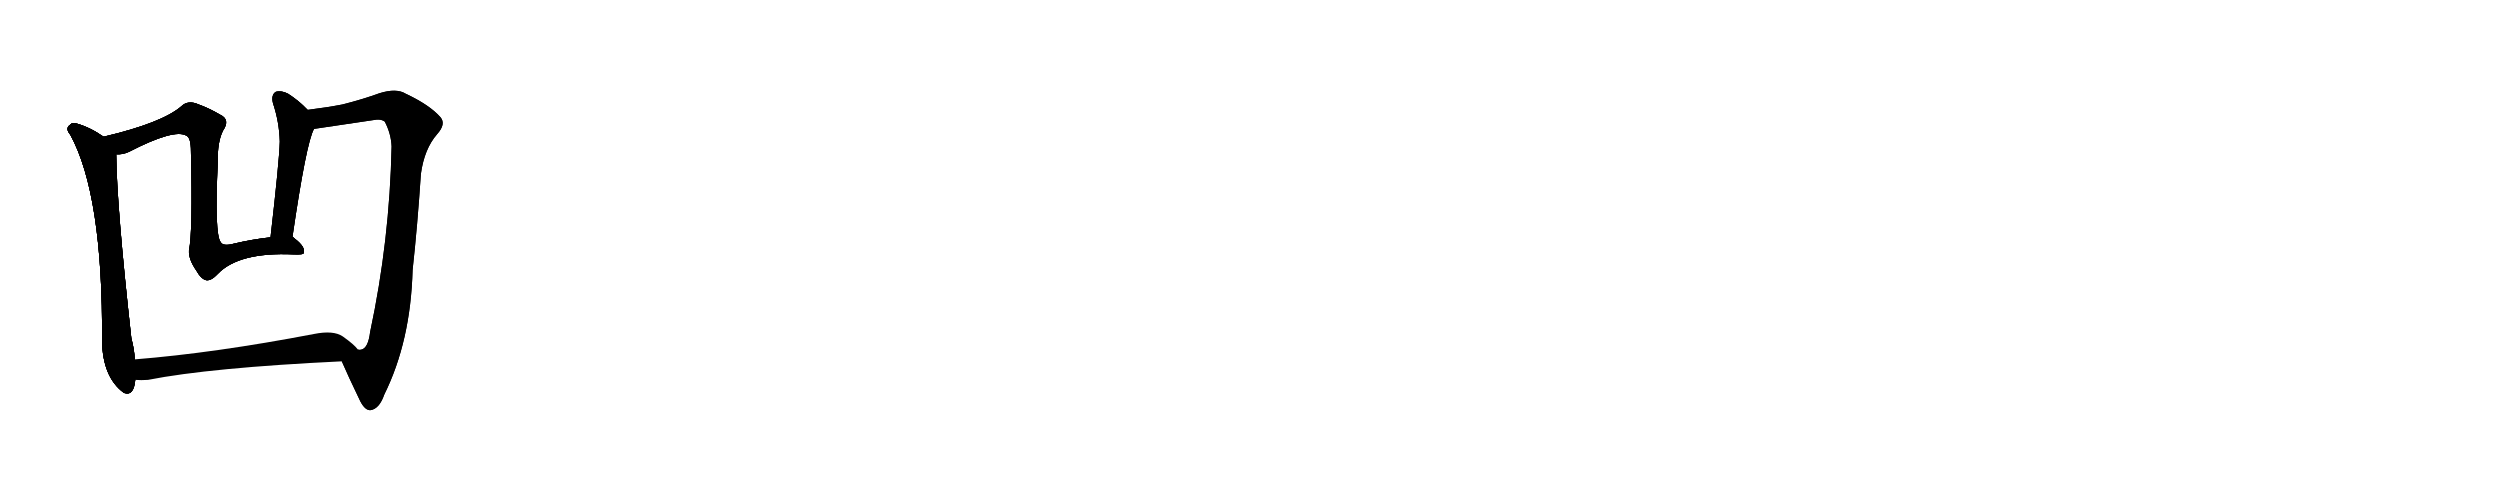 <svg version="1.1" viewBox="0 0 5120 1024" xmlns="http://www.w3.org/2000/svg">
  
  <g transform="scale(1, -1) translate(0, -900)" class="origin">
    <style type="text/css">
        .origin {display:none;}
        .hide {display:none;}
        .stroke {fill: #000000;}
        
.step1 {transform: translateX(1024px);}
.step2 {transform: translateX(2048px);}
.step3 {transform: translateX(3072px);}
.step4 {transform: translateX(4096px);}
.step5 {transform: translateX(5120px);}
.step6 {transform: translateX(6144px);}
.step7 {transform: translateX(7168px);}
.step8 {transform: translateX(8192px);}
.step9 {transform: translateX(9216px);}
.step10 {transform: translateX(10240px);}
.step11 {transform: translateX(11264px);}
.step12 {transform: translateX(12288px);}
.step13 {transform: translateX(13312px);}
.step14 {transform: translateX(14336px);}
.step15 {transform: translateX(15360px);}
.step16 {transform: translateX(16384px);}
.step17 {transform: translateX(17408px);}
.step18 {transform: translateX(18432px);}
.step19 {transform: translateX(19456px);}
.step20 {transform: translateX(20480px);}
.step21 {transform: translateX(21504px);}
.step22 {transform: translateX(22528px);}
.step23 {transform: translateX(23552px);}
.step24 {transform: translateX(24576px);}
.step25 {transform: translateX(25600px);}
.step26 {transform: translateX(26624px);}
.step27 {transform: translateX(27648px);}
.step28 {transform: translateX(28672px);}
.step29 {transform: translateX(29696px);}
    </style>

    <path d="M 212 620 Q 185 639 157 647 Q 148 650 143 644 Q 133 637 144 624 Q 211 501 209 203 Q 210 128 253 96 L 255 95 Q 274 89 277 122 L 276 164 Q 275 185 269 207 Q 239 477 238 584 C 238 604 237 604 212 620 Z" fill="lightgray"/>
    <path d="M 554 414 Q 517 410 479 401 Q 457 395 452 404 Q 439 420 446 568 Q 445 610 457 633 Q 472 655 451 665 Q 429 678 407 686 Q 385 696 371 682 Q 331 648 212 620 C 183 613 208 580 238 584 Q 251 583 264 589 Q 357 637 382 622 Q 391 618 391 590 Q 395 425 387 387 Q 386 369 402 346 Q 412 328 423 326 Q 433 325 446 339 Q 489 384 601 379 Q 622 378 622 382 Q 626 394 604 411 Q 601 414 599 415 C 594 419 584 418 554 414 Z" fill="lightgray"/>
    <path d="M 630 675 Q 612 694 590 708 Q 577 715 565 712 Q 555 706 559 689 Q 572 650 573 610 Q 572 570 554 414 C 551 384 595 385 599 415 Q 627 607 643 636 C 651 654 651 654 630 675 Z" fill="lightgray"/>
    <path d="M 700 160 Q 712 132 738 78 Q 748 59 759 60 Q 777 63 787 92 Q 841 201 845 347 Q 855 438 862 544 Q 869 595 895 625 Q 914 646 902 660 Q 880 685 831 708 Q 812 720 777 709 Q 741 696 701 686 Q 670 680 630 675 C 600 671 613 632 643 636 Q 644 636 771 655 Q 781 656 788 651 Q 801 626 802 600 Q 798 407 758 220 Q 754 187 740 184 Q 737 183 733 184 C 708 167 699 161 700 160 Z" fill="lightgray"/>
    <path d="M 277 122 Q 289 121 303 122 Q 430 147 700 160 C 730 161 753 163 733 184 Q 726 194 702 211 Q 683 224 643 216 Q 439 177 276 164 C 246 162 247 123 277 122 Z" fill="lightgray"/></g>
<g transform="scale(1, -1) translate(0, -900)">
    <style type="text/css">
        .origin {display:none;}
        .hide {display:none;}
        .stroke {fill: #000000;}
        
.step1 {transform: translateX(1024px);}
.step2 {transform: translateX(2048px);}
.step3 {transform: translateX(3072px);}
.step4 {transform: translateX(4096px);}
.step5 {transform: translateX(5120px);}
.step6 {transform: translateX(6144px);}
.step7 {transform: translateX(7168px);}
.step8 {transform: translateX(8192px);}
.step9 {transform: translateX(9216px);}
.step10 {transform: translateX(10240px);}
.step11 {transform: translateX(11264px);}
.step12 {transform: translateX(12288px);}
.step13 {transform: translateX(13312px);}
.step14 {transform: translateX(14336px);}
.step15 {transform: translateX(15360px);}
.step16 {transform: translateX(16384px);}
.step17 {transform: translateX(17408px);}
.step18 {transform: translateX(18432px);}
.step19 {transform: translateX(19456px);}
.step20 {transform: translateX(20480px);}
.step21 {transform: translateX(21504px);}
.step22 {transform: translateX(22528px);}
.step23 {transform: translateX(23552px);}
.step24 {transform: translateX(24576px);}
.step25 {transform: translateX(25600px);}
.step26 {transform: translateX(26624px);}
.step27 {transform: translateX(27648px);}
.step28 {transform: translateX(28672px);}
.step29 {transform: translateX(29696px);}
    </style>

    <path d="M 212 620 Q 185 639 157 647 Q 148 650 143 644 Q 133 637 144 624 Q 211 501 209 203 Q 210 128 253 96 L 255 95 Q 274 89 277 122 L 276 164 Q 275 185 269 207 Q 239 477 238 584 C 238 604 237 604 212 620 Z" fill="lightgray" class="stroke step0"/>
    <path d="M 554 414 Q 517 410 479 401 Q 457 395 452 404 Q 439 420 446 568 Q 445 610 457 633 Q 472 655 451 665 Q 429 678 407 686 Q 385 696 371 682 Q 331 648 212 620 C 183 613 208 580 238 584 Q 251 583 264 589 Q 357 637 382 622 Q 391 618 391 590 Q 395 425 387 387 Q 386 369 402 346 Q 412 328 423 326 Q 433 325 446 339 Q 489 384 601 379 Q 622 378 622 382 Q 626 394 604 411 Q 601 414 599 415 C 594 419 584 418 554 414 Z" fill="lightgray" class="hide"/>
    <path d="M 630 675 Q 612 694 590 708 Q 577 715 565 712 Q 555 706 559 689 Q 572 650 573 610 Q 572 570 554 414 C 551 384 595 385 599 415 Q 627 607 643 636 C 651 654 651 654 630 675 Z" fill="lightgray" class="hide"/>
    <path d="M 700 160 Q 712 132 738 78 Q 748 59 759 60 Q 777 63 787 92 Q 841 201 845 347 Q 855 438 862 544 Q 869 595 895 625 Q 914 646 902 660 Q 880 685 831 708 Q 812 720 777 709 Q 741 696 701 686 Q 670 680 630 675 C 600 671 613 632 643 636 Q 644 636 771 655 Q 781 656 788 651 Q 801 626 802 600 Q 798 407 758 220 Q 754 187 740 184 Q 737 183 733 184 C 708 167 699 161 700 160 Z" fill="lightgray" class="hide"/>
    <path d="M 277 122 Q 289 121 303 122 Q 430 147 700 160 C 730 161 753 163 733 184 Q 726 194 702 211 Q 683 224 643 216 Q 439 177 276 164 C 246 162 247 123 277 122 Z" fill="lightgray" class="hide"/></g><g transform="scale(1, -1) translate(0, -900)">
    <style type="text/css">
        .origin {display:none;}
        .hide {display:none;}
        .stroke {fill: #000000;}
        
.step1 {transform: translateX(1024px);}
.step2 {transform: translateX(2048px);}
.step3 {transform: translateX(3072px);}
.step4 {transform: translateX(4096px);}
.step5 {transform: translateX(5120px);}
.step6 {transform: translateX(6144px);}
.step7 {transform: translateX(7168px);}
.step8 {transform: translateX(8192px);}
.step9 {transform: translateX(9216px);}
.step10 {transform: translateX(10240px);}
.step11 {transform: translateX(11264px);}
.step12 {transform: translateX(12288px);}
.step13 {transform: translateX(13312px);}
.step14 {transform: translateX(14336px);}
.step15 {transform: translateX(15360px);}
.step16 {transform: translateX(16384px);}
.step17 {transform: translateX(17408px);}
.step18 {transform: translateX(18432px);}
.step19 {transform: translateX(19456px);}
.step20 {transform: translateX(20480px);}
.step21 {transform: translateX(21504px);}
.step22 {transform: translateX(22528px);}
.step23 {transform: translateX(23552px);}
.step24 {transform: translateX(24576px);}
.step25 {transform: translateX(25600px);}
.step26 {transform: translateX(26624px);}
.step27 {transform: translateX(27648px);}
.step28 {transform: translateX(28672px);}
.step29 {transform: translateX(29696px);}
    </style>

    <path d="M 212 620 Q 185 639 157 647 Q 148 650 143 644 Q 133 637 144 624 Q 211 501 209 203 Q 210 128 253 96 L 255 95 Q 274 89 277 122 L 276 164 Q 275 185 269 207 Q 239 477 238 584 C 238 604 237 604 212 620 Z" fill="lightgray" class="stroke step1"/>
    <path d="M 554 414 Q 517 410 479 401 Q 457 395 452 404 Q 439 420 446 568 Q 445 610 457 633 Q 472 655 451 665 Q 429 678 407 686 Q 385 696 371 682 Q 331 648 212 620 C 183 613 208 580 238 584 Q 251 583 264 589 Q 357 637 382 622 Q 391 618 391 590 Q 395 425 387 387 Q 386 369 402 346 Q 412 328 423 326 Q 433 325 446 339 Q 489 384 601 379 Q 622 378 622 382 Q 626 394 604 411 Q 601 414 599 415 C 594 419 584 418 554 414 Z" fill="lightgray" class="stroke step1"/>
    <path d="M 630 675 Q 612 694 590 708 Q 577 715 565 712 Q 555 706 559 689 Q 572 650 573 610 Q 572 570 554 414 C 551 384 595 385 599 415 Q 627 607 643 636 C 651 654 651 654 630 675 Z" fill="lightgray" class="hide"/>
    <path d="M 700 160 Q 712 132 738 78 Q 748 59 759 60 Q 777 63 787 92 Q 841 201 845 347 Q 855 438 862 544 Q 869 595 895 625 Q 914 646 902 660 Q 880 685 831 708 Q 812 720 777 709 Q 741 696 701 686 Q 670 680 630 675 C 600 671 613 632 643 636 Q 644 636 771 655 Q 781 656 788 651 Q 801 626 802 600 Q 798 407 758 220 Q 754 187 740 184 Q 737 183 733 184 C 708 167 699 161 700 160 Z" fill="lightgray" class="hide"/>
    <path d="M 277 122 Q 289 121 303 122 Q 430 147 700 160 C 730 161 753 163 733 184 Q 726 194 702 211 Q 683 224 643 216 Q 439 177 276 164 C 246 162 247 123 277 122 Z" fill="lightgray" class="hide"/></g><g transform="scale(1, -1) translate(0, -900)">
    <style type="text/css">
        .origin {display:none;}
        .hide {display:none;}
        .stroke {fill: #000000;}
        
.step1 {transform: translateX(1024px);}
.step2 {transform: translateX(2048px);}
.step3 {transform: translateX(3072px);}
.step4 {transform: translateX(4096px);}
.step5 {transform: translateX(5120px);}
.step6 {transform: translateX(6144px);}
.step7 {transform: translateX(7168px);}
.step8 {transform: translateX(8192px);}
.step9 {transform: translateX(9216px);}
.step10 {transform: translateX(10240px);}
.step11 {transform: translateX(11264px);}
.step12 {transform: translateX(12288px);}
.step13 {transform: translateX(13312px);}
.step14 {transform: translateX(14336px);}
.step15 {transform: translateX(15360px);}
.step16 {transform: translateX(16384px);}
.step17 {transform: translateX(17408px);}
.step18 {transform: translateX(18432px);}
.step19 {transform: translateX(19456px);}
.step20 {transform: translateX(20480px);}
.step21 {transform: translateX(21504px);}
.step22 {transform: translateX(22528px);}
.step23 {transform: translateX(23552px);}
.step24 {transform: translateX(24576px);}
.step25 {transform: translateX(25600px);}
.step26 {transform: translateX(26624px);}
.step27 {transform: translateX(27648px);}
.step28 {transform: translateX(28672px);}
.step29 {transform: translateX(29696px);}
    </style>

    <path d="M 212 620 Q 185 639 157 647 Q 148 650 143 644 Q 133 637 144 624 Q 211 501 209 203 Q 210 128 253 96 L 255 95 Q 274 89 277 122 L 276 164 Q 275 185 269 207 Q 239 477 238 584 C 238 604 237 604 212 620 Z" fill="lightgray" class="stroke step2"/>
    <path d="M 554 414 Q 517 410 479 401 Q 457 395 452 404 Q 439 420 446 568 Q 445 610 457 633 Q 472 655 451 665 Q 429 678 407 686 Q 385 696 371 682 Q 331 648 212 620 C 183 613 208 580 238 584 Q 251 583 264 589 Q 357 637 382 622 Q 391 618 391 590 Q 395 425 387 387 Q 386 369 402 346 Q 412 328 423 326 Q 433 325 446 339 Q 489 384 601 379 Q 622 378 622 382 Q 626 394 604 411 Q 601 414 599 415 C 594 419 584 418 554 414 Z" fill="lightgray" class="stroke step2"/>
    <path d="M 630 675 Q 612 694 590 708 Q 577 715 565 712 Q 555 706 559 689 Q 572 650 573 610 Q 572 570 554 414 C 551 384 595 385 599 415 Q 627 607 643 636 C 651 654 651 654 630 675 Z" fill="lightgray" class="stroke step2"/>
    <path d="M 700 160 Q 712 132 738 78 Q 748 59 759 60 Q 777 63 787 92 Q 841 201 845 347 Q 855 438 862 544 Q 869 595 895 625 Q 914 646 902 660 Q 880 685 831 708 Q 812 720 777 709 Q 741 696 701 686 Q 670 680 630 675 C 600 671 613 632 643 636 Q 644 636 771 655 Q 781 656 788 651 Q 801 626 802 600 Q 798 407 758 220 Q 754 187 740 184 Q 737 183 733 184 C 708 167 699 161 700 160 Z" fill="lightgray" class="hide"/>
    <path d="M 277 122 Q 289 121 303 122 Q 430 147 700 160 C 730 161 753 163 733 184 Q 726 194 702 211 Q 683 224 643 216 Q 439 177 276 164 C 246 162 247 123 277 122 Z" fill="lightgray" class="hide"/></g><g transform="scale(1, -1) translate(0, -900)">
    <style type="text/css">
        .origin {display:none;}
        .hide {display:none;}
        .stroke {fill: #000000;}
        
.step1 {transform: translateX(1024px);}
.step2 {transform: translateX(2048px);}
.step3 {transform: translateX(3072px);}
.step4 {transform: translateX(4096px);}
.step5 {transform: translateX(5120px);}
.step6 {transform: translateX(6144px);}
.step7 {transform: translateX(7168px);}
.step8 {transform: translateX(8192px);}
.step9 {transform: translateX(9216px);}
.step10 {transform: translateX(10240px);}
.step11 {transform: translateX(11264px);}
.step12 {transform: translateX(12288px);}
.step13 {transform: translateX(13312px);}
.step14 {transform: translateX(14336px);}
.step15 {transform: translateX(15360px);}
.step16 {transform: translateX(16384px);}
.step17 {transform: translateX(17408px);}
.step18 {transform: translateX(18432px);}
.step19 {transform: translateX(19456px);}
.step20 {transform: translateX(20480px);}
.step21 {transform: translateX(21504px);}
.step22 {transform: translateX(22528px);}
.step23 {transform: translateX(23552px);}
.step24 {transform: translateX(24576px);}
.step25 {transform: translateX(25600px);}
.step26 {transform: translateX(26624px);}
.step27 {transform: translateX(27648px);}
.step28 {transform: translateX(28672px);}
.step29 {transform: translateX(29696px);}
    </style>

    <path d="M 212 620 Q 185 639 157 647 Q 148 650 143 644 Q 133 637 144 624 Q 211 501 209 203 Q 210 128 253 96 L 255 95 Q 274 89 277 122 L 276 164 Q 275 185 269 207 Q 239 477 238 584 C 238 604 237 604 212 620 Z" fill="lightgray" class="stroke step3"/>
    <path d="M 554 414 Q 517 410 479 401 Q 457 395 452 404 Q 439 420 446 568 Q 445 610 457 633 Q 472 655 451 665 Q 429 678 407 686 Q 385 696 371 682 Q 331 648 212 620 C 183 613 208 580 238 584 Q 251 583 264 589 Q 357 637 382 622 Q 391 618 391 590 Q 395 425 387 387 Q 386 369 402 346 Q 412 328 423 326 Q 433 325 446 339 Q 489 384 601 379 Q 622 378 622 382 Q 626 394 604 411 Q 601 414 599 415 C 594 419 584 418 554 414 Z" fill="lightgray" class="stroke step3"/>
    <path d="M 630 675 Q 612 694 590 708 Q 577 715 565 712 Q 555 706 559 689 Q 572 650 573 610 Q 572 570 554 414 C 551 384 595 385 599 415 Q 627 607 643 636 C 651 654 651 654 630 675 Z" fill="lightgray" class="stroke step3"/>
    <path d="M 700 160 Q 712 132 738 78 Q 748 59 759 60 Q 777 63 787 92 Q 841 201 845 347 Q 855 438 862 544 Q 869 595 895 625 Q 914 646 902 660 Q 880 685 831 708 Q 812 720 777 709 Q 741 696 701 686 Q 670 680 630 675 C 600 671 613 632 643 636 Q 644 636 771 655 Q 781 656 788 651 Q 801 626 802 600 Q 798 407 758 220 Q 754 187 740 184 Q 737 183 733 184 C 708 167 699 161 700 160 Z" fill="lightgray" class="stroke step3"/>
    <path d="M 277 122 Q 289 121 303 122 Q 430 147 700 160 C 730 161 753 163 733 184 Q 726 194 702 211 Q 683 224 643 216 Q 439 177 276 164 C 246 162 247 123 277 122 Z" fill="lightgray" class="hide"/></g><g transform="scale(1, -1) translate(0, -900)">
    <style type="text/css">
        .origin {display:none;}
        .hide {display:none;}
        .stroke {fill: #000000;}
        
.step1 {transform: translateX(1024px);}
.step2 {transform: translateX(2048px);}
.step3 {transform: translateX(3072px);}
.step4 {transform: translateX(4096px);}
.step5 {transform: translateX(5120px);}
.step6 {transform: translateX(6144px);}
.step7 {transform: translateX(7168px);}
.step8 {transform: translateX(8192px);}
.step9 {transform: translateX(9216px);}
.step10 {transform: translateX(10240px);}
.step11 {transform: translateX(11264px);}
.step12 {transform: translateX(12288px);}
.step13 {transform: translateX(13312px);}
.step14 {transform: translateX(14336px);}
.step15 {transform: translateX(15360px);}
.step16 {transform: translateX(16384px);}
.step17 {transform: translateX(17408px);}
.step18 {transform: translateX(18432px);}
.step19 {transform: translateX(19456px);}
.step20 {transform: translateX(20480px);}
.step21 {transform: translateX(21504px);}
.step22 {transform: translateX(22528px);}
.step23 {transform: translateX(23552px);}
.step24 {transform: translateX(24576px);}
.step25 {transform: translateX(25600px);}
.step26 {transform: translateX(26624px);}
.step27 {transform: translateX(27648px);}
.step28 {transform: translateX(28672px);}
.step29 {transform: translateX(29696px);}
    </style>

    <path d="M 212 620 Q 185 639 157 647 Q 148 650 143 644 Q 133 637 144 624 Q 211 501 209 203 Q 210 128 253 96 L 255 95 Q 274 89 277 122 L 276 164 Q 275 185 269 207 Q 239 477 238 584 C 238 604 237 604 212 620 Z" fill="lightgray" class="stroke step4"/>
    <path d="M 554 414 Q 517 410 479 401 Q 457 395 452 404 Q 439 420 446 568 Q 445 610 457 633 Q 472 655 451 665 Q 429 678 407 686 Q 385 696 371 682 Q 331 648 212 620 C 183 613 208 580 238 584 Q 251 583 264 589 Q 357 637 382 622 Q 391 618 391 590 Q 395 425 387 387 Q 386 369 402 346 Q 412 328 423 326 Q 433 325 446 339 Q 489 384 601 379 Q 622 378 622 382 Q 626 394 604 411 Q 601 414 599 415 C 594 419 584 418 554 414 Z" fill="lightgray" class="stroke step4"/>
    <path d="M 630 675 Q 612 694 590 708 Q 577 715 565 712 Q 555 706 559 689 Q 572 650 573 610 Q 572 570 554 414 C 551 384 595 385 599 415 Q 627 607 643 636 C 651 654 651 654 630 675 Z" fill="lightgray" class="stroke step4"/>
    <path d="M 700 160 Q 712 132 738 78 Q 748 59 759 60 Q 777 63 787 92 Q 841 201 845 347 Q 855 438 862 544 Q 869 595 895 625 Q 914 646 902 660 Q 880 685 831 708 Q 812 720 777 709 Q 741 696 701 686 Q 670 680 630 675 C 600 671 613 632 643 636 Q 644 636 771 655 Q 781 656 788 651 Q 801 626 802 600 Q 798 407 758 220 Q 754 187 740 184 Q 737 183 733 184 C 708 167 699 161 700 160 Z" fill="lightgray" class="stroke step4"/>
    <path d="M 277 122 Q 289 121 303 122 Q 430 147 700 160 C 730 161 753 163 733 184 Q 726 194 702 211 Q 683 224 643 216 Q 439 177 276 164 C 246 162 247 123 277 122 Z" fill="lightgray" class="stroke step4"/></g></svg>